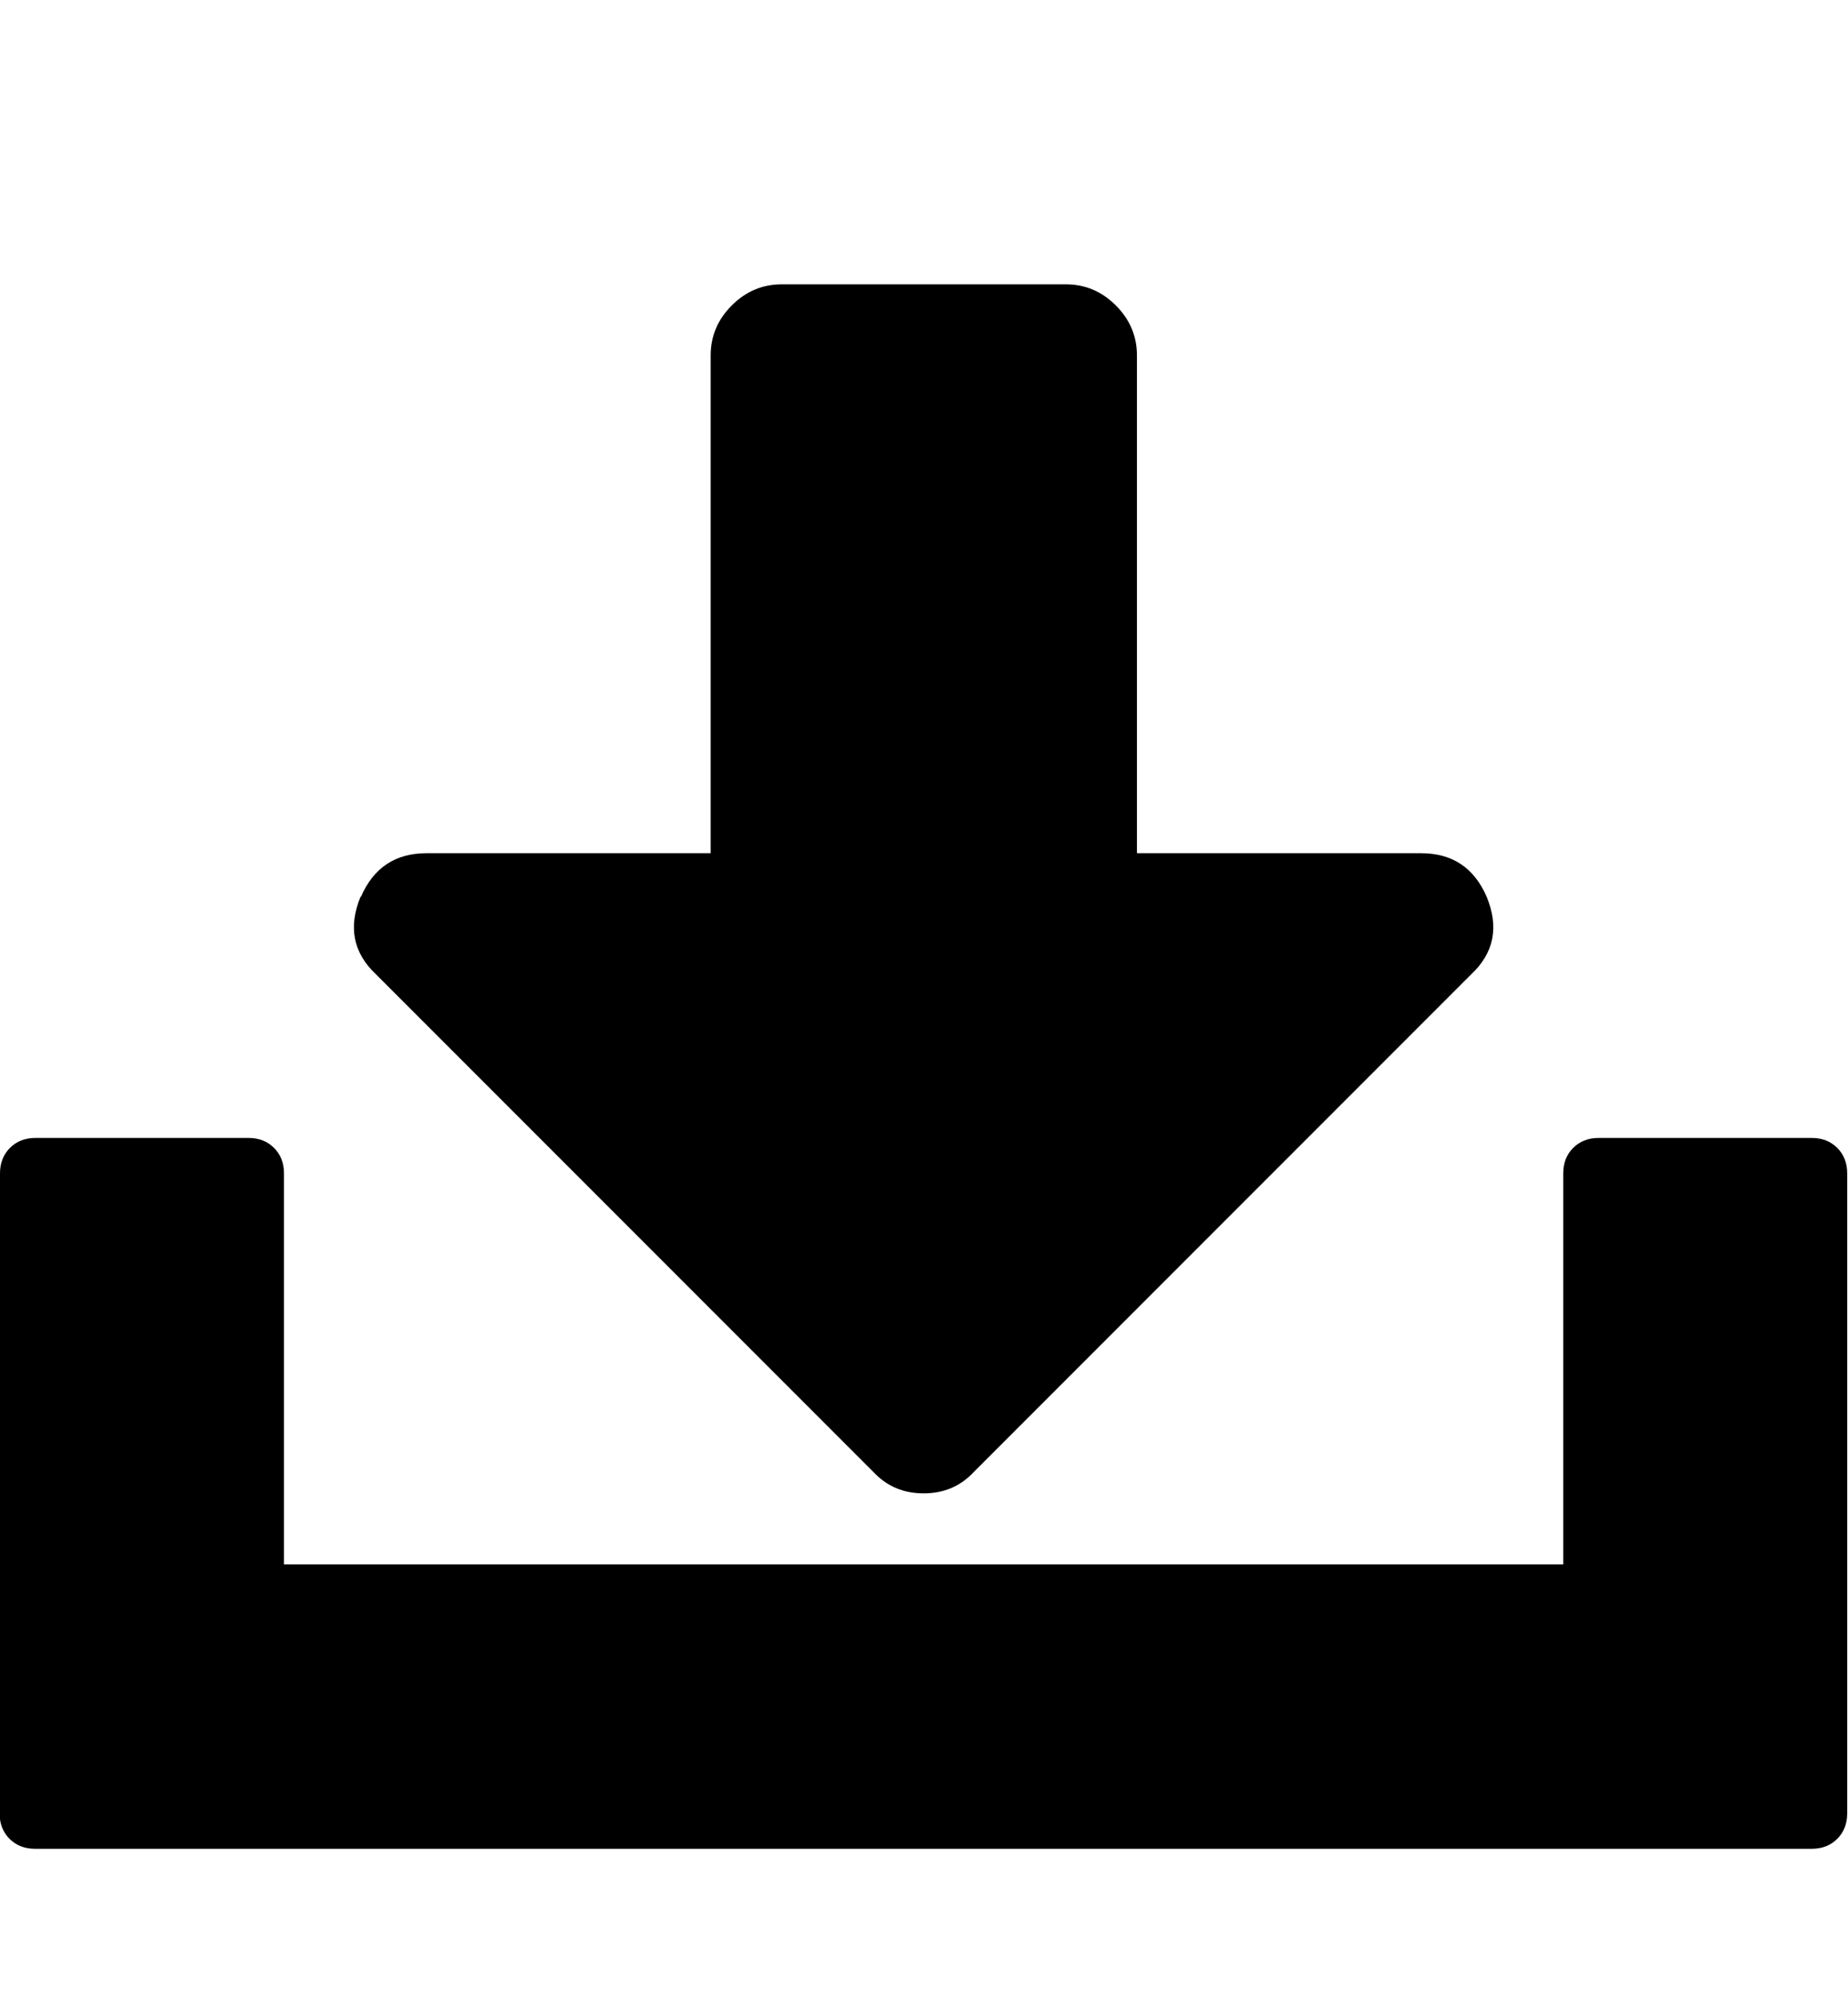 <svg height="1000" width="928.6" xmlns="http://www.w3.org/2000/svg"><path d="M0 910.7v-321.4q0-7.8 5-12.8t12.8-5h107.1q7.8 0 12.8 5t5 12.8v196.4h642.8v-196.4q0-7.8 5-12.8t12.8-5h107.1q7.8 0 12.8 5t5 12.8v321.4q0 7.8-5 12.8t-12.8 5h-892.8q-7.8 0-12.8-5t-5-12.8zm181.4-460.4q9.5-21.8 32.9-21.8h142.8v-250q0-14.5 10.6-25.1t25.1-10.6h142.8q14.5 0 25.1 10.6t10.6 25.1v250h142.8q23.4 0 32.9 21.8 9.5 22.9-7.8 39.1l-250 250q-10 10.6-25.1 10.6t-25.1-10.6l-250-250q-17.3-16.2-7.8-39.1z"/></svg>